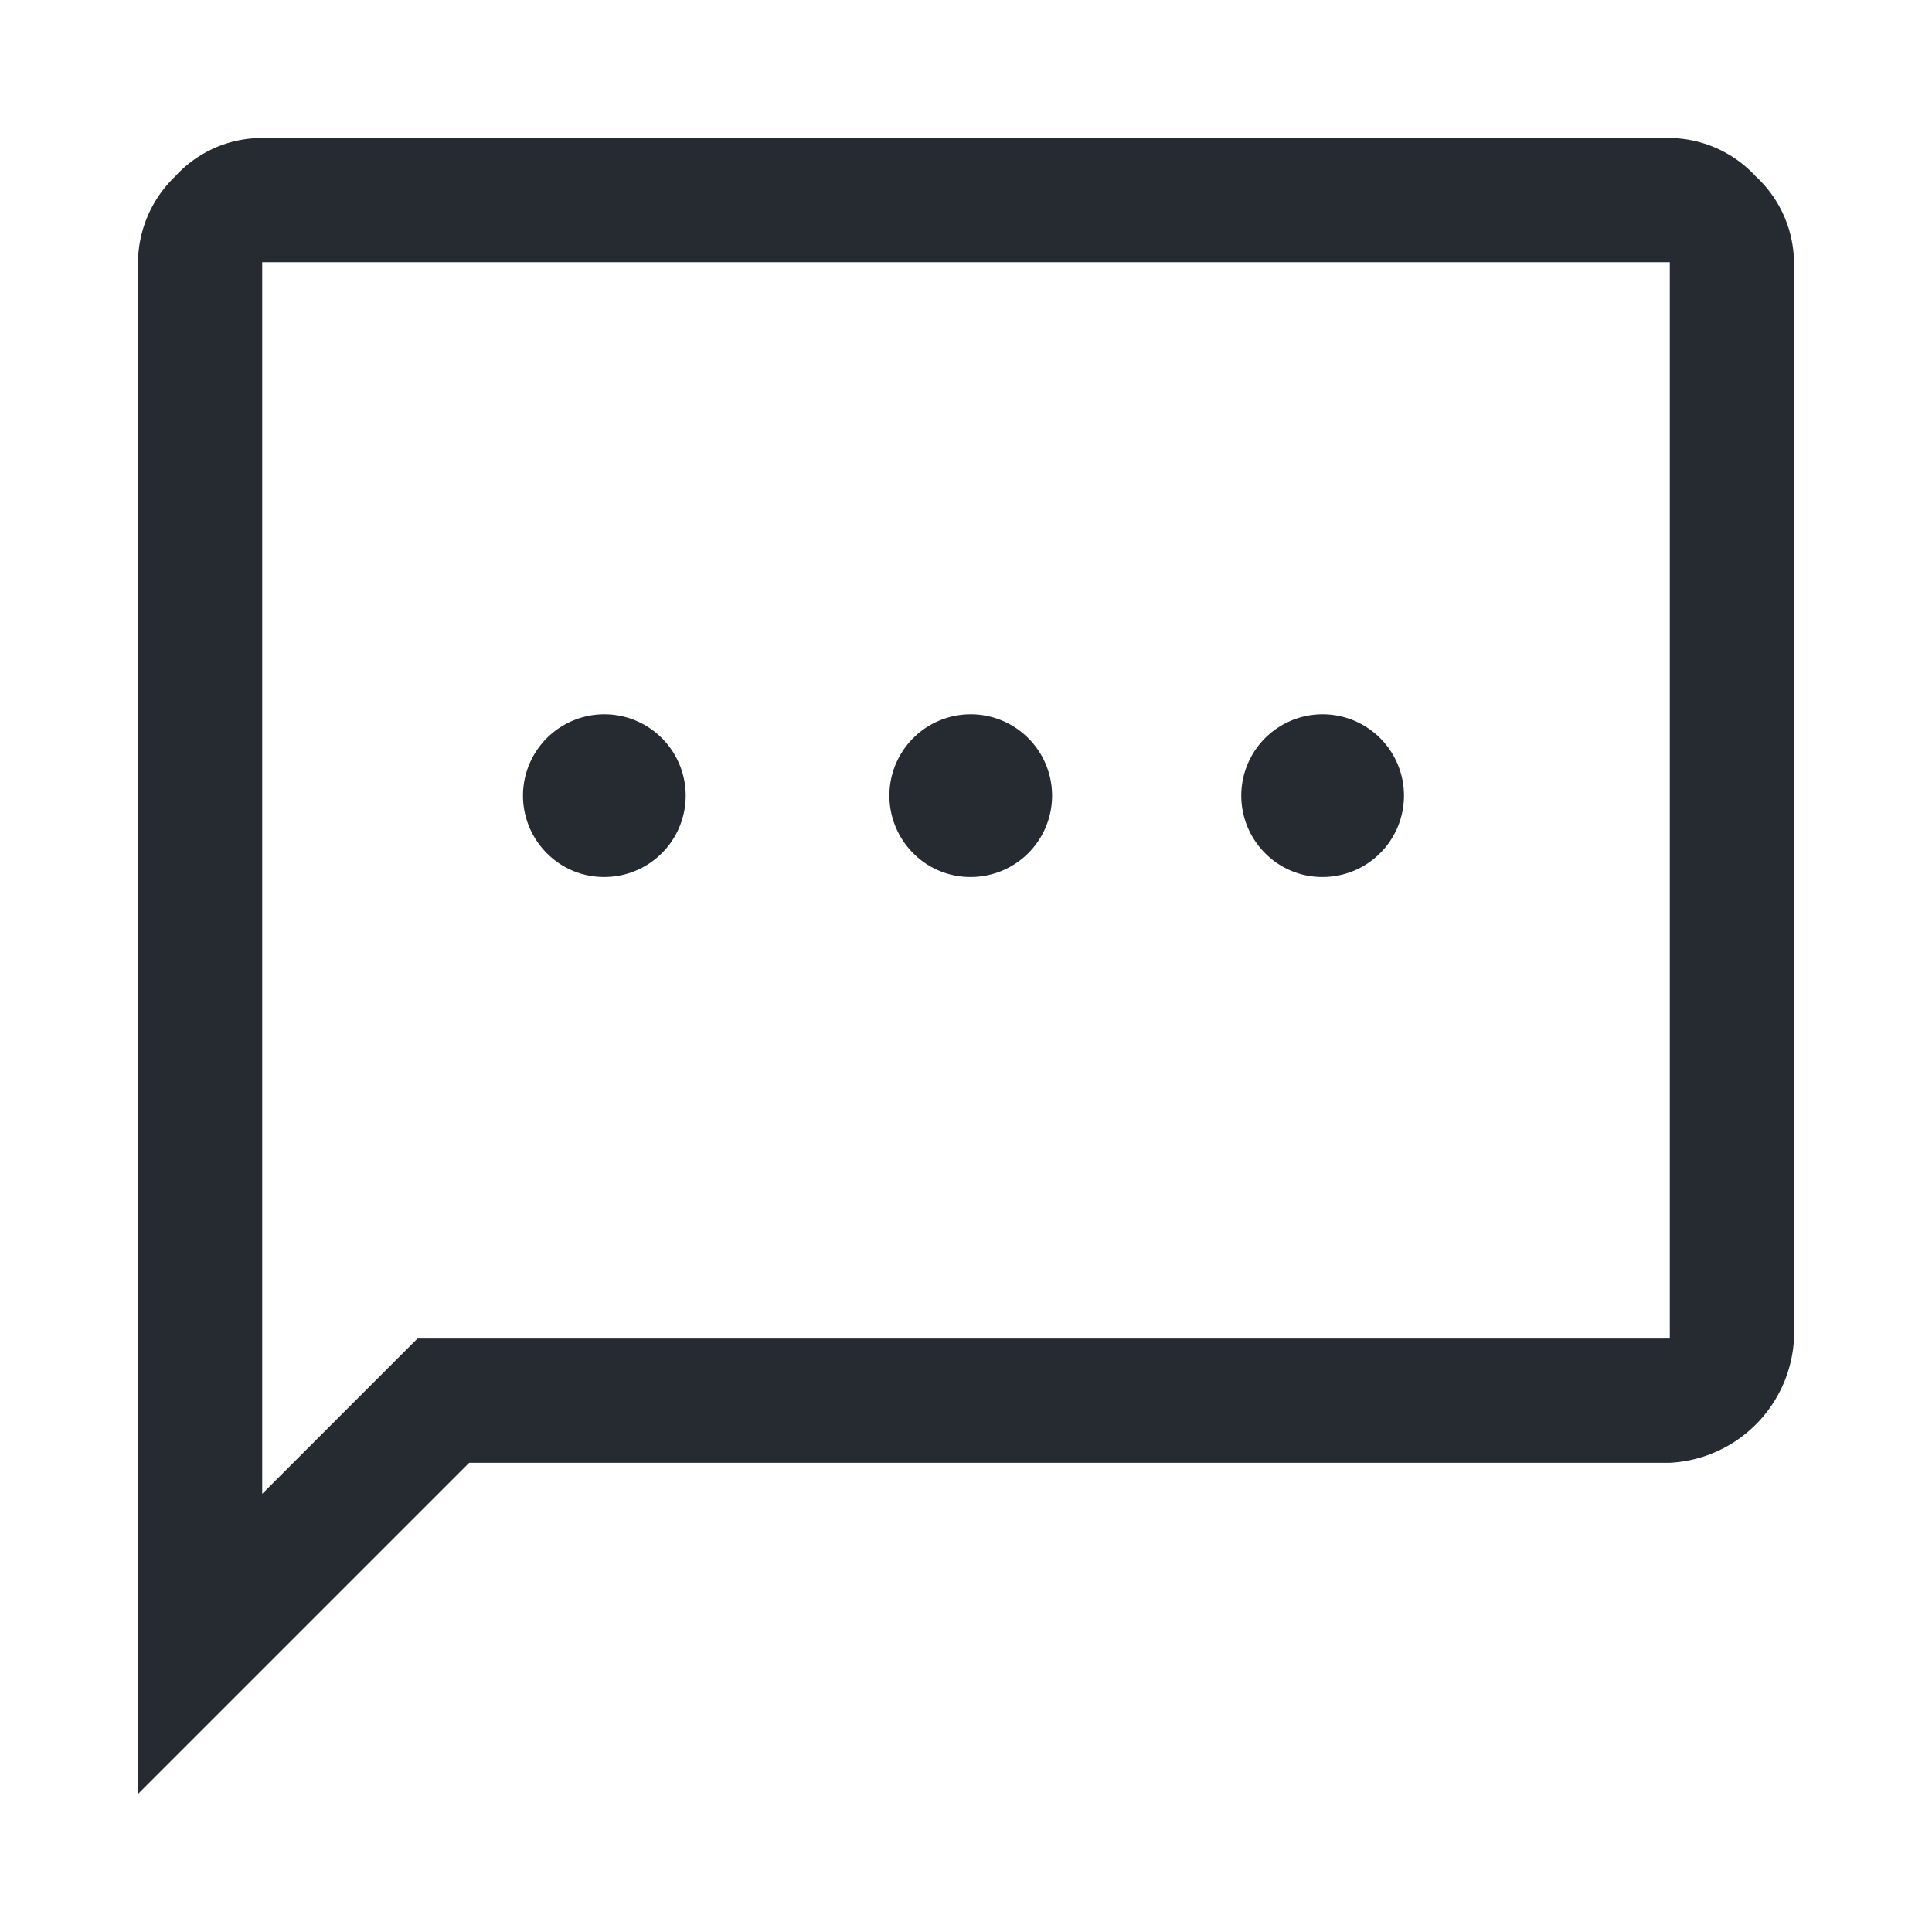 <svg xmlns="http://www.w3.org/2000/svg" width="28" height="28" viewBox="0 0 28 28"><g data-name="Group 3"><path data-name="Rectangle 3" fill="none" d="M0 0h28v28H0z"/><path d="M8.78 12.71a1.179 1.179 0 10-.855-.345 1.161 1.161 0 00.855.345zm5.31 0a1.179 1.179 0 10-.855-.345 1.161 1.161 0 00.855.345zm5.1 0a1.179 1.179 0 10-.855-.345 1.161 1.161 0 00.855.345zM2 26V3.8a1.744 1.744 0 01.54-1.245A1.7 1.7 0 013.8 2h20.4a1.722 1.722 0 011.245.555A1.722 1.722 0 0126 3.8v15.6a1.9 1.9 0 01-1.8 1.8H6.8zm1.8-4.35l2.25-2.25H24.2V3.8H3.8zm0-17.85z" fill="#262b32"/></g></svg>